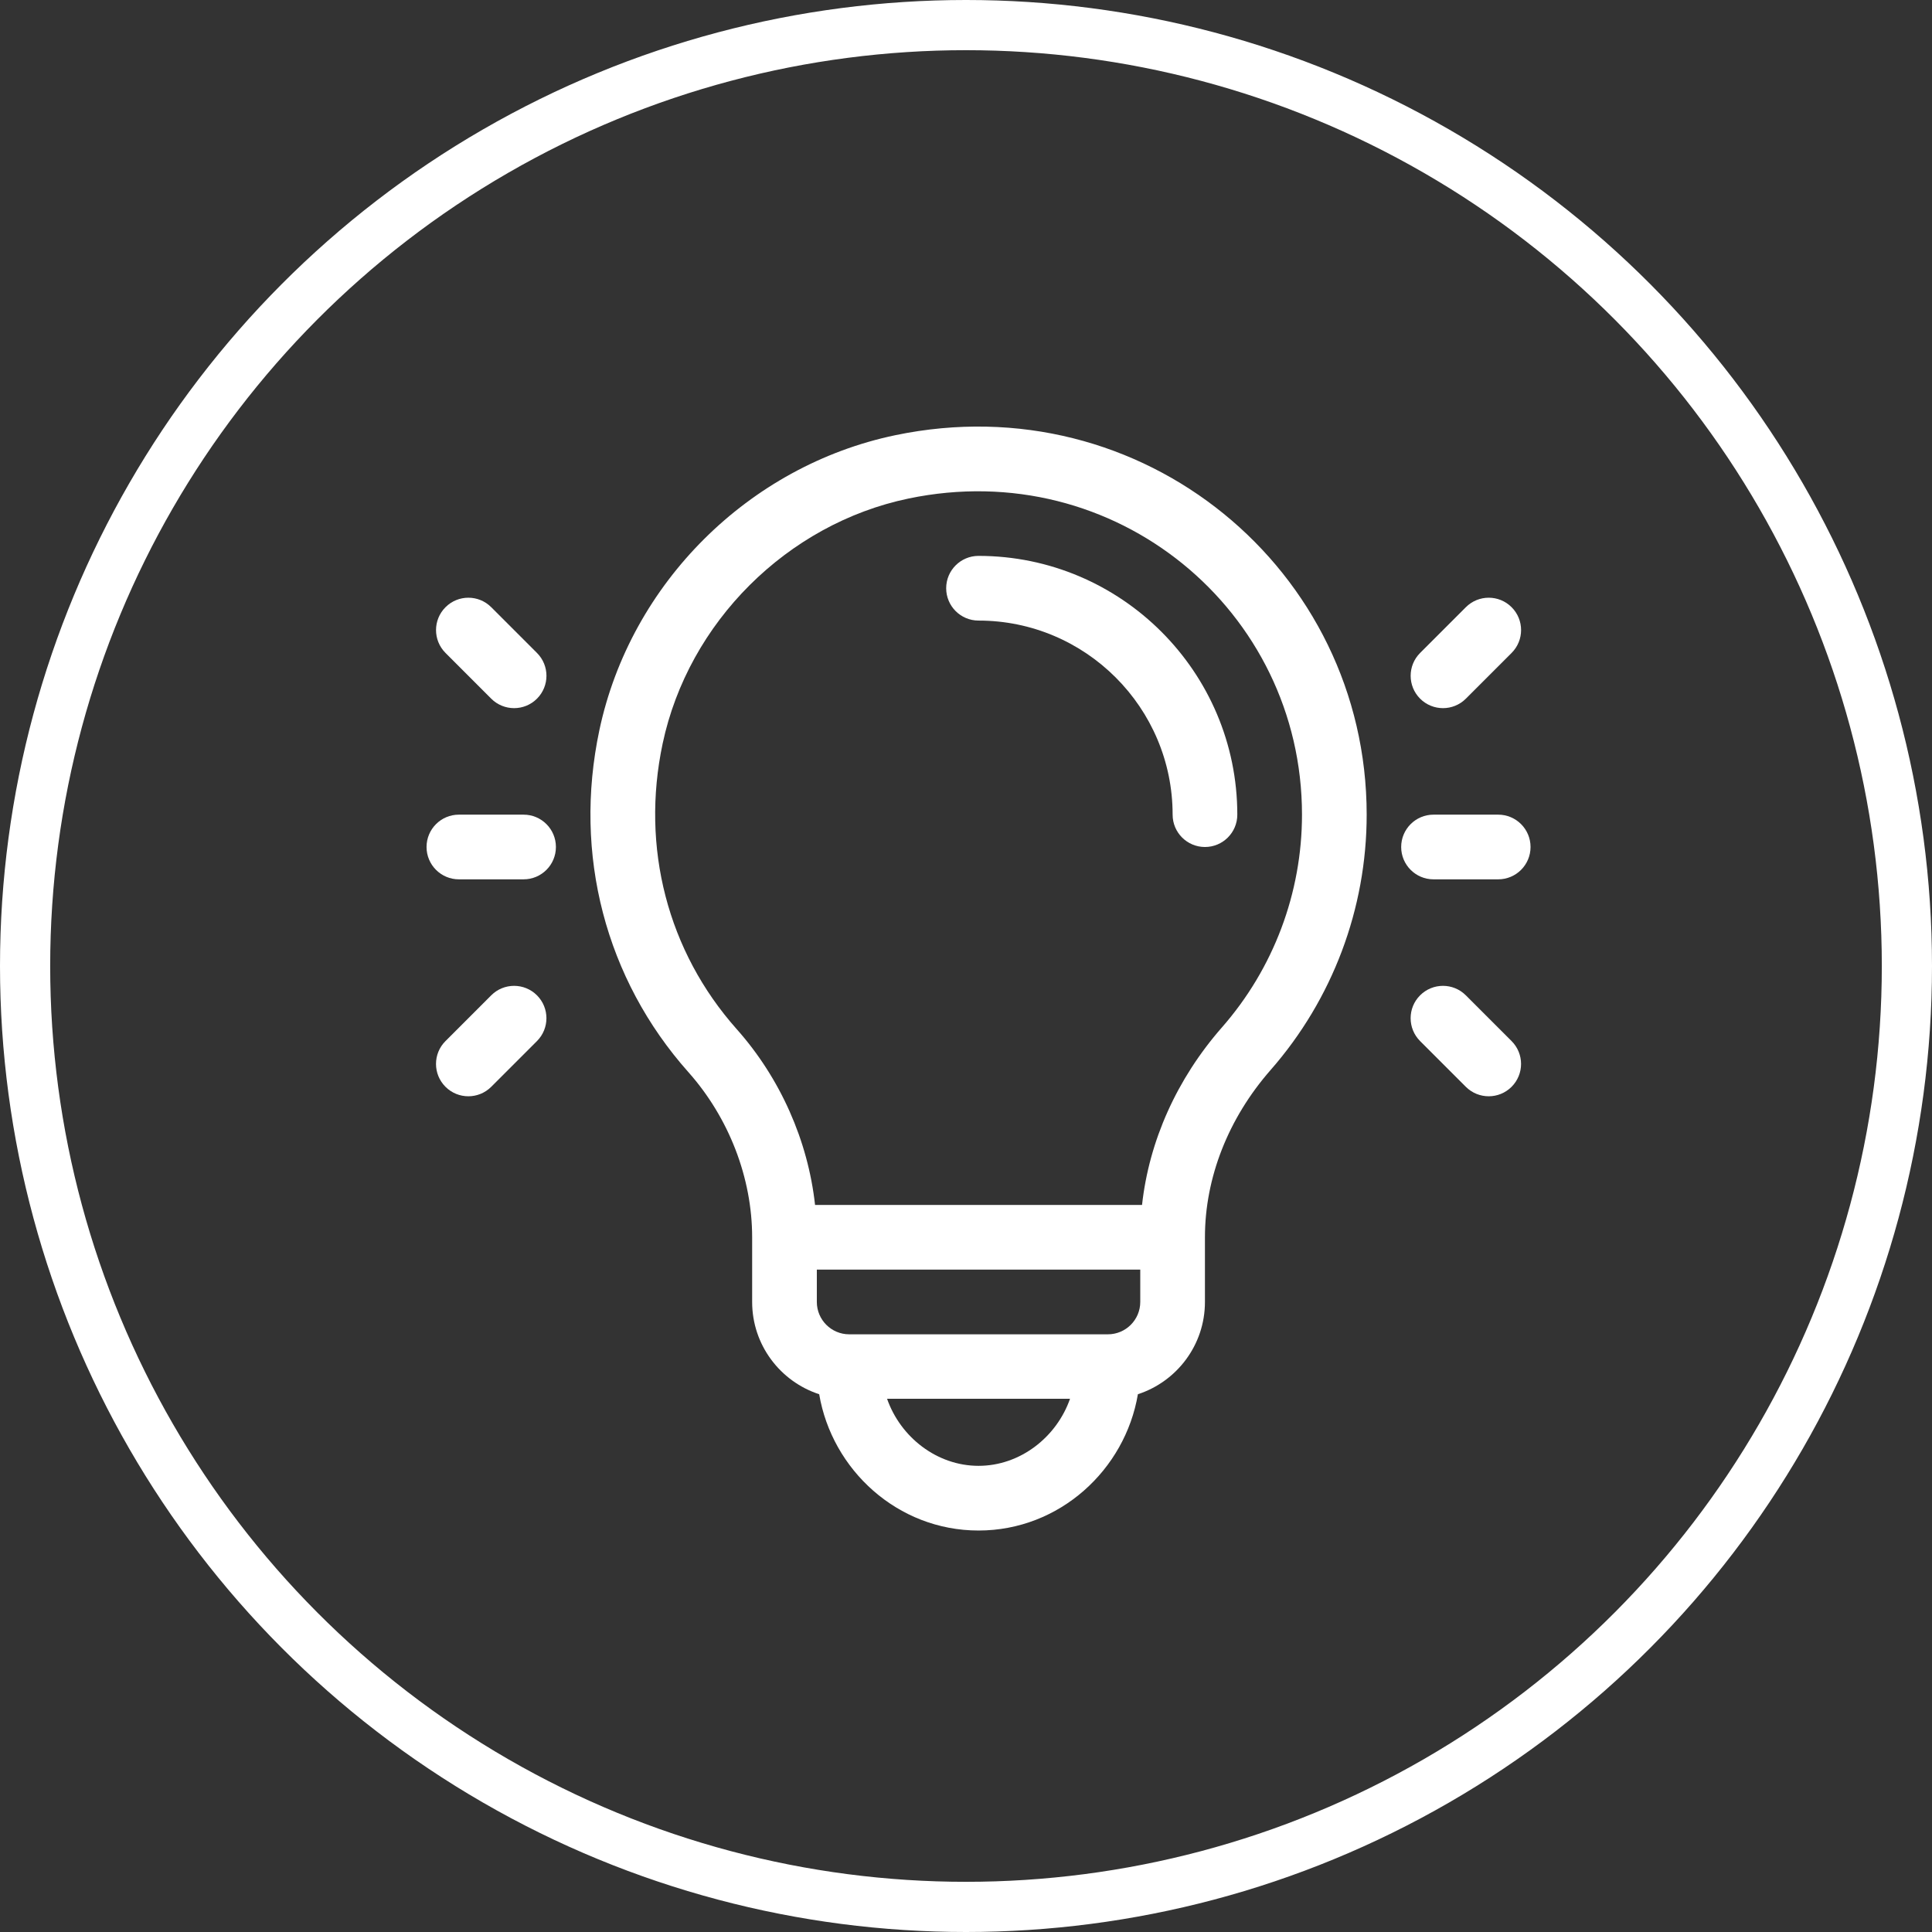 <svg width="77" height="77" viewBox="0 0 77 77" fill="none" xmlns="http://www.w3.org/2000/svg">
<rect x="0" y="0" width="77" height="77" fill="#333333" stroke="none"/>
<path d="M38.999 22.155C38.287 22.155 37.71 22.732 37.71 23.444C37.71 24.156 38.287 24.733 38.999 24.733C43.264 24.733 46.735 28.203 46.735 32.468C46.735 33.18 47.312 33.757 48.024 33.757C48.736 33.757 49.313 33.18 49.313 32.468C49.313 26.782 44.686 22.155 38.999 22.155Z" fill="white"/>
<path d="M35.677 17.346C29.853 18.563 25.131 23.24 23.888 29.101C22.839 34.049 24.132 39.017 27.436 42.731C29.05 44.546 29.977 46.942 29.977 49.312V51.89C29.977 53.605 31.099 55.062 32.649 55.567C33.158 58.577 35.771 60.999 39 60.999C42.229 60.999 44.842 58.578 45.351 55.567C46.901 55.062 48.023 53.605 48.023 51.89V49.312C48.023 46.938 48.953 44.57 50.64 42.645C53.109 39.828 54.469 36.214 54.469 32.468C54.469 22.708 45.536 15.287 35.677 17.346ZM39 58.421C37.343 58.421 35.89 57.281 35.354 55.748H42.646C42.11 57.281 40.657 58.421 39 58.421ZM45.445 51.89C45.445 52.6 44.867 53.179 44.156 53.179H33.844C33.133 53.179 32.555 52.6 32.555 51.89V50.601H45.445V51.89ZM48.701 40.946C46.903 42.997 45.797 45.471 45.516 48.023H32.484C32.204 45.469 31.101 42.972 29.362 41.017C26.609 37.922 25.533 33.773 26.41 29.635C27.435 24.804 31.371 20.88 36.205 19.87C44.457 18.145 51.891 24.343 51.891 32.468C51.891 35.588 50.758 38.599 48.701 40.946Z" fill="white"/>
<path d="M20.867 32.468H18.289C17.577 32.468 17 33.045 17 33.757C17 34.469 17.577 35.046 18.289 35.046H20.867C21.579 35.046 22.156 34.469 22.156 33.757C22.156 33.045 21.579 32.468 20.867 32.468Z" fill="white"/>
<path d="M21.401 26.023L19.578 24.2C19.075 23.696 18.259 23.696 17.756 24.2C17.252 24.703 17.252 25.519 17.756 26.023L19.578 27.846C20.082 28.349 20.898 28.349 21.401 27.846C21.905 27.342 21.905 26.526 21.401 26.023Z" fill="white"/>
<path d="M21.401 39.669C20.897 39.165 20.081 39.165 19.578 39.669L17.755 41.492C17.251 41.995 17.251 42.811 17.755 43.315C18.258 43.818 19.074 43.818 19.578 43.315L21.401 41.492C21.904 40.988 21.904 40.172 21.401 39.669Z" fill="white"/>
<path d="M59.711 32.468H57.133C56.421 32.468 55.844 33.045 55.844 33.757C55.844 34.469 56.421 35.046 57.133 35.046H59.711C60.423 35.046 61 34.469 61 33.757C61 33.045 60.423 32.468 59.711 32.468Z" fill="white"/>
<path d="M60.245 24.2C59.742 23.696 58.926 23.696 58.422 24.2L56.599 26.023C56.096 26.526 56.096 27.342 56.599 27.846C57.103 28.349 57.919 28.349 58.422 27.846L60.245 26.023C60.749 25.519 60.749 24.703 60.245 24.2Z" fill="white"/>
<path d="M60.244 41.492L58.421 39.669C57.918 39.165 57.102 39.165 56.598 39.669C56.095 40.172 56.095 40.988 56.598 41.492L58.421 43.315C58.925 43.818 59.741 43.818 60.244 43.315C60.748 42.811 60.748 41.995 60.244 41.492Z" fill="white"/>
<circle cx="38.5" cy="38.5" r="37.5" stroke="white" stroke-width="2"/>
</svg>
